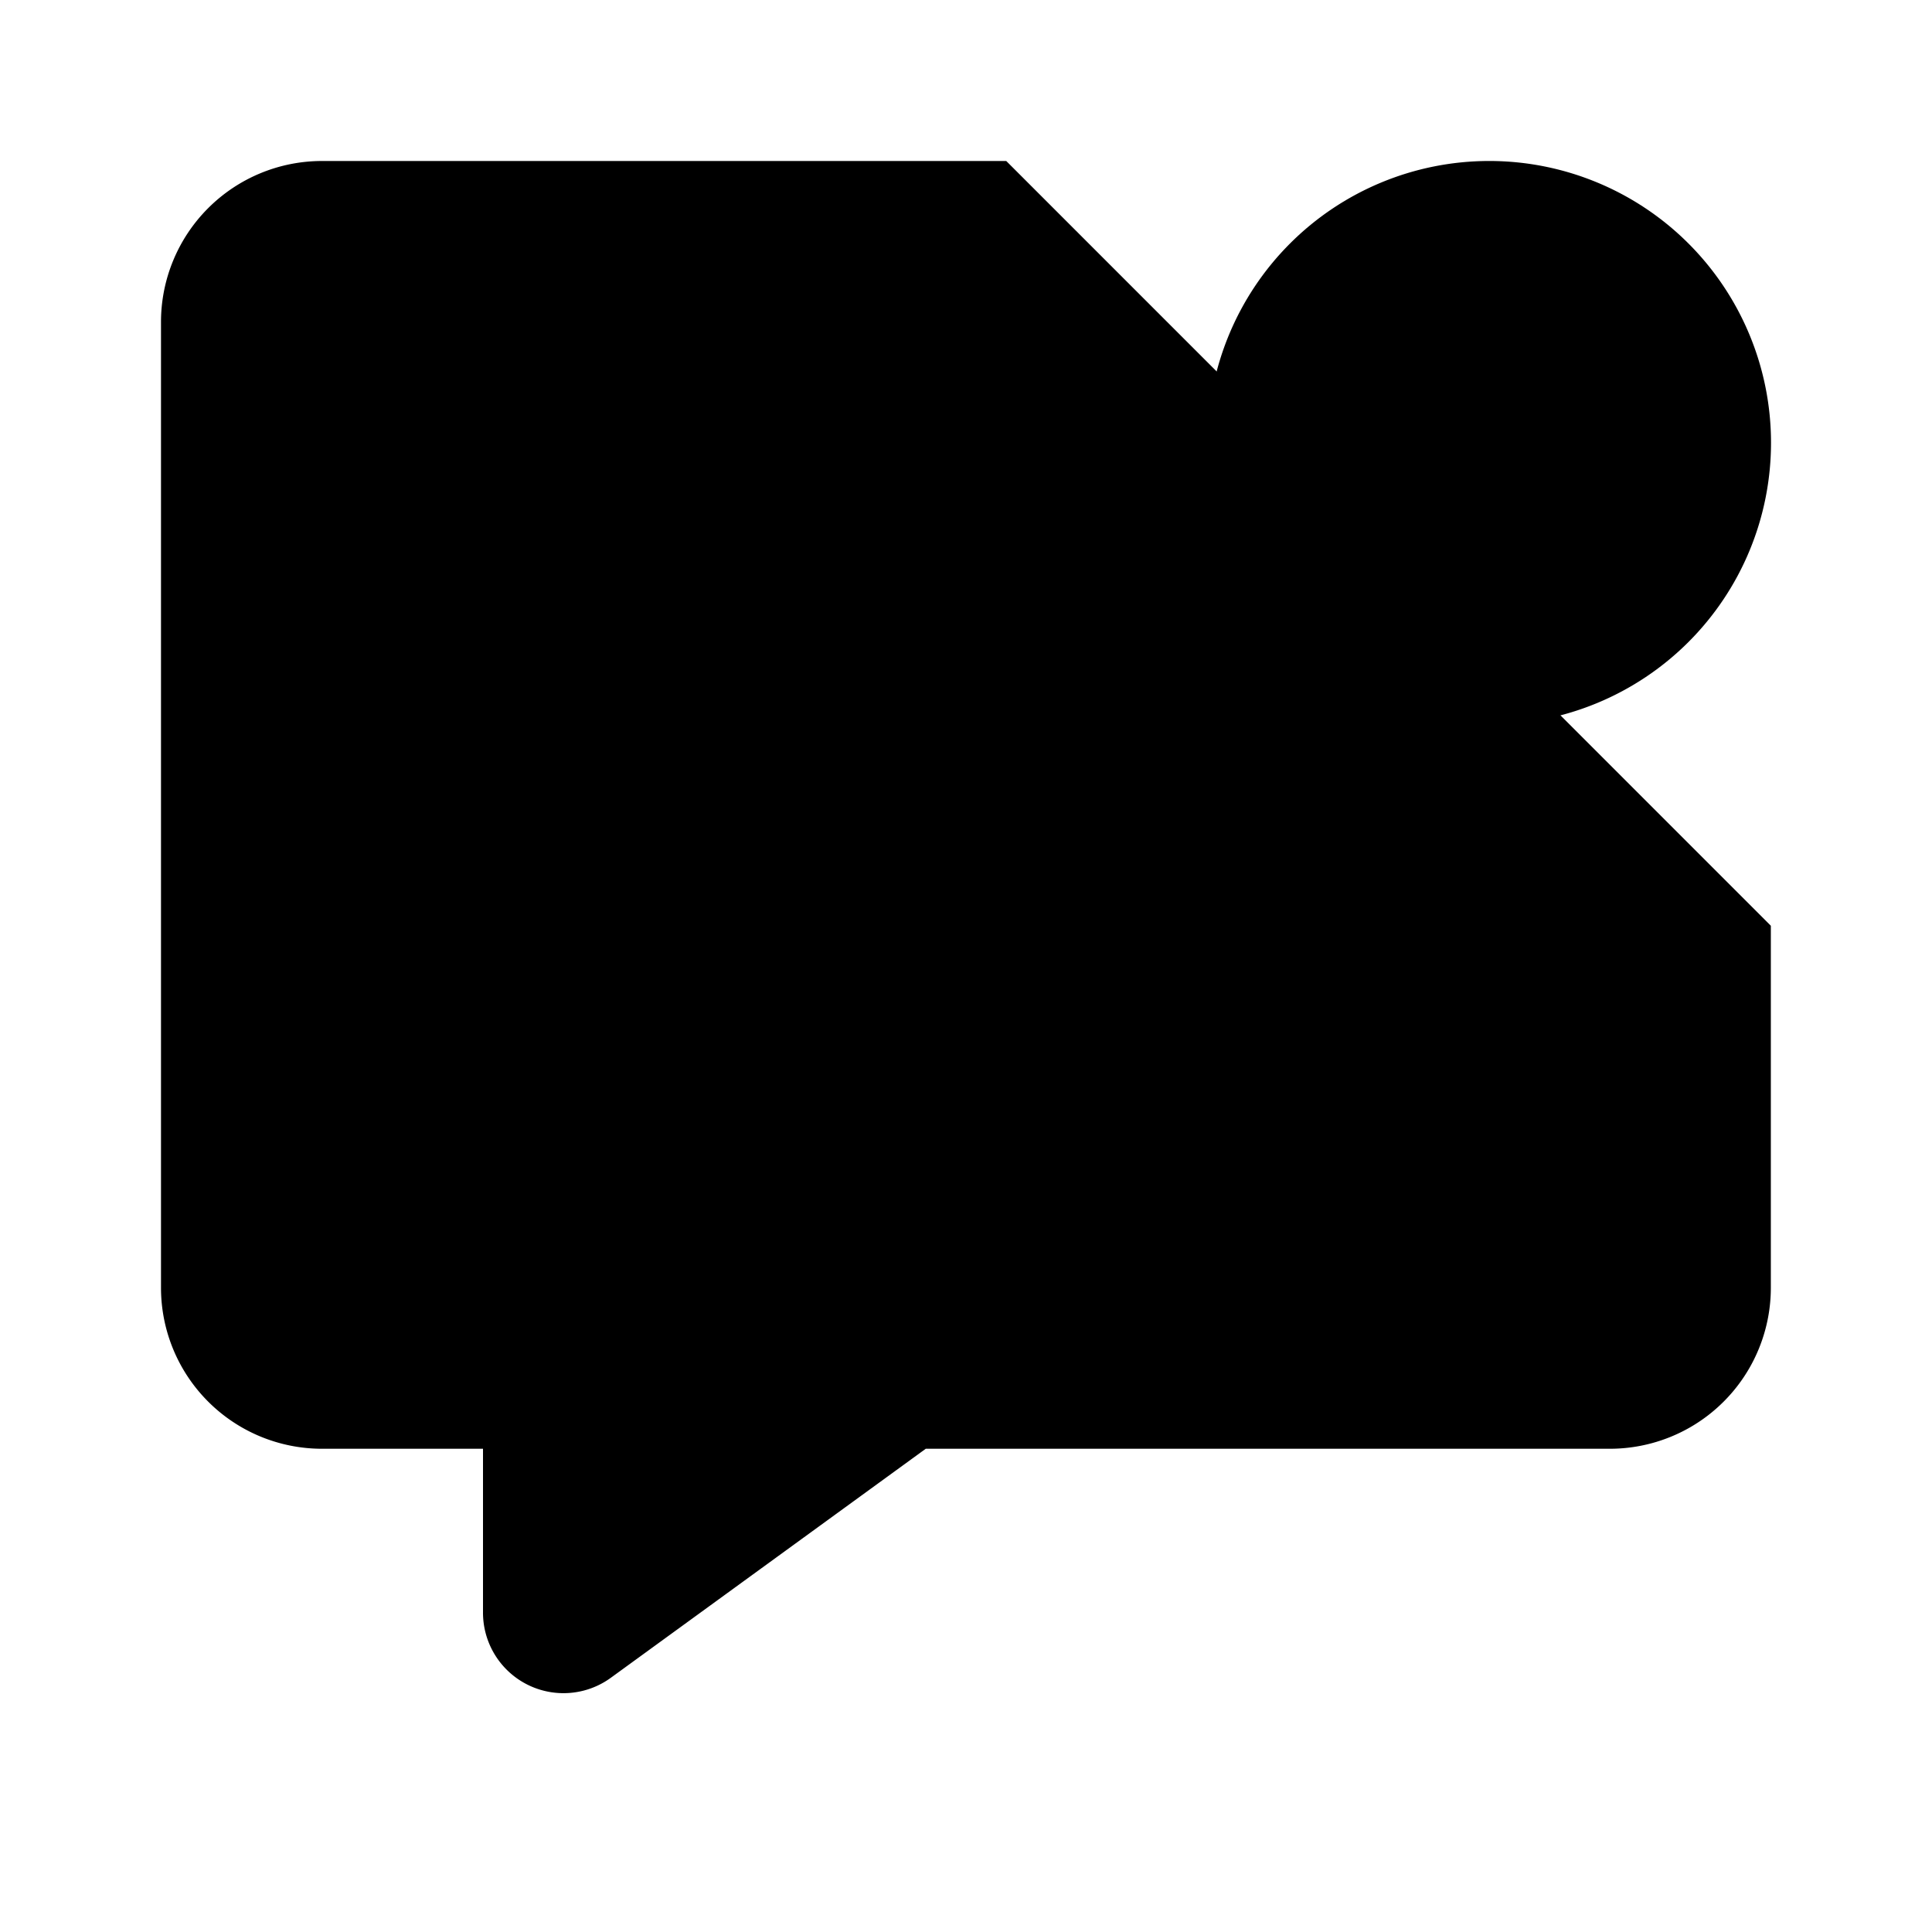 <svg xmlns="http://www.w3.org/2000/svg" viewBox="0 0 24 24"><path d="M20.975 7.975a3.5 3.5 0 1 0-4.95-4.95m4.95 4.95a3.5 3.5 0 1 1-4.95-4.95m4.95 4.95-4.95-4.95"/><path d="M21.998 11.5v4.497a2 2 0 0 1-2 2H11.5l-3.912 2.845A1 1 0 0 1 6 20.033v-2.036H4a2 2 0 0 1-2-2V4a2 2 0 0 1 2-2h8.5M8 13h6M8 8h2.5"/></svg>